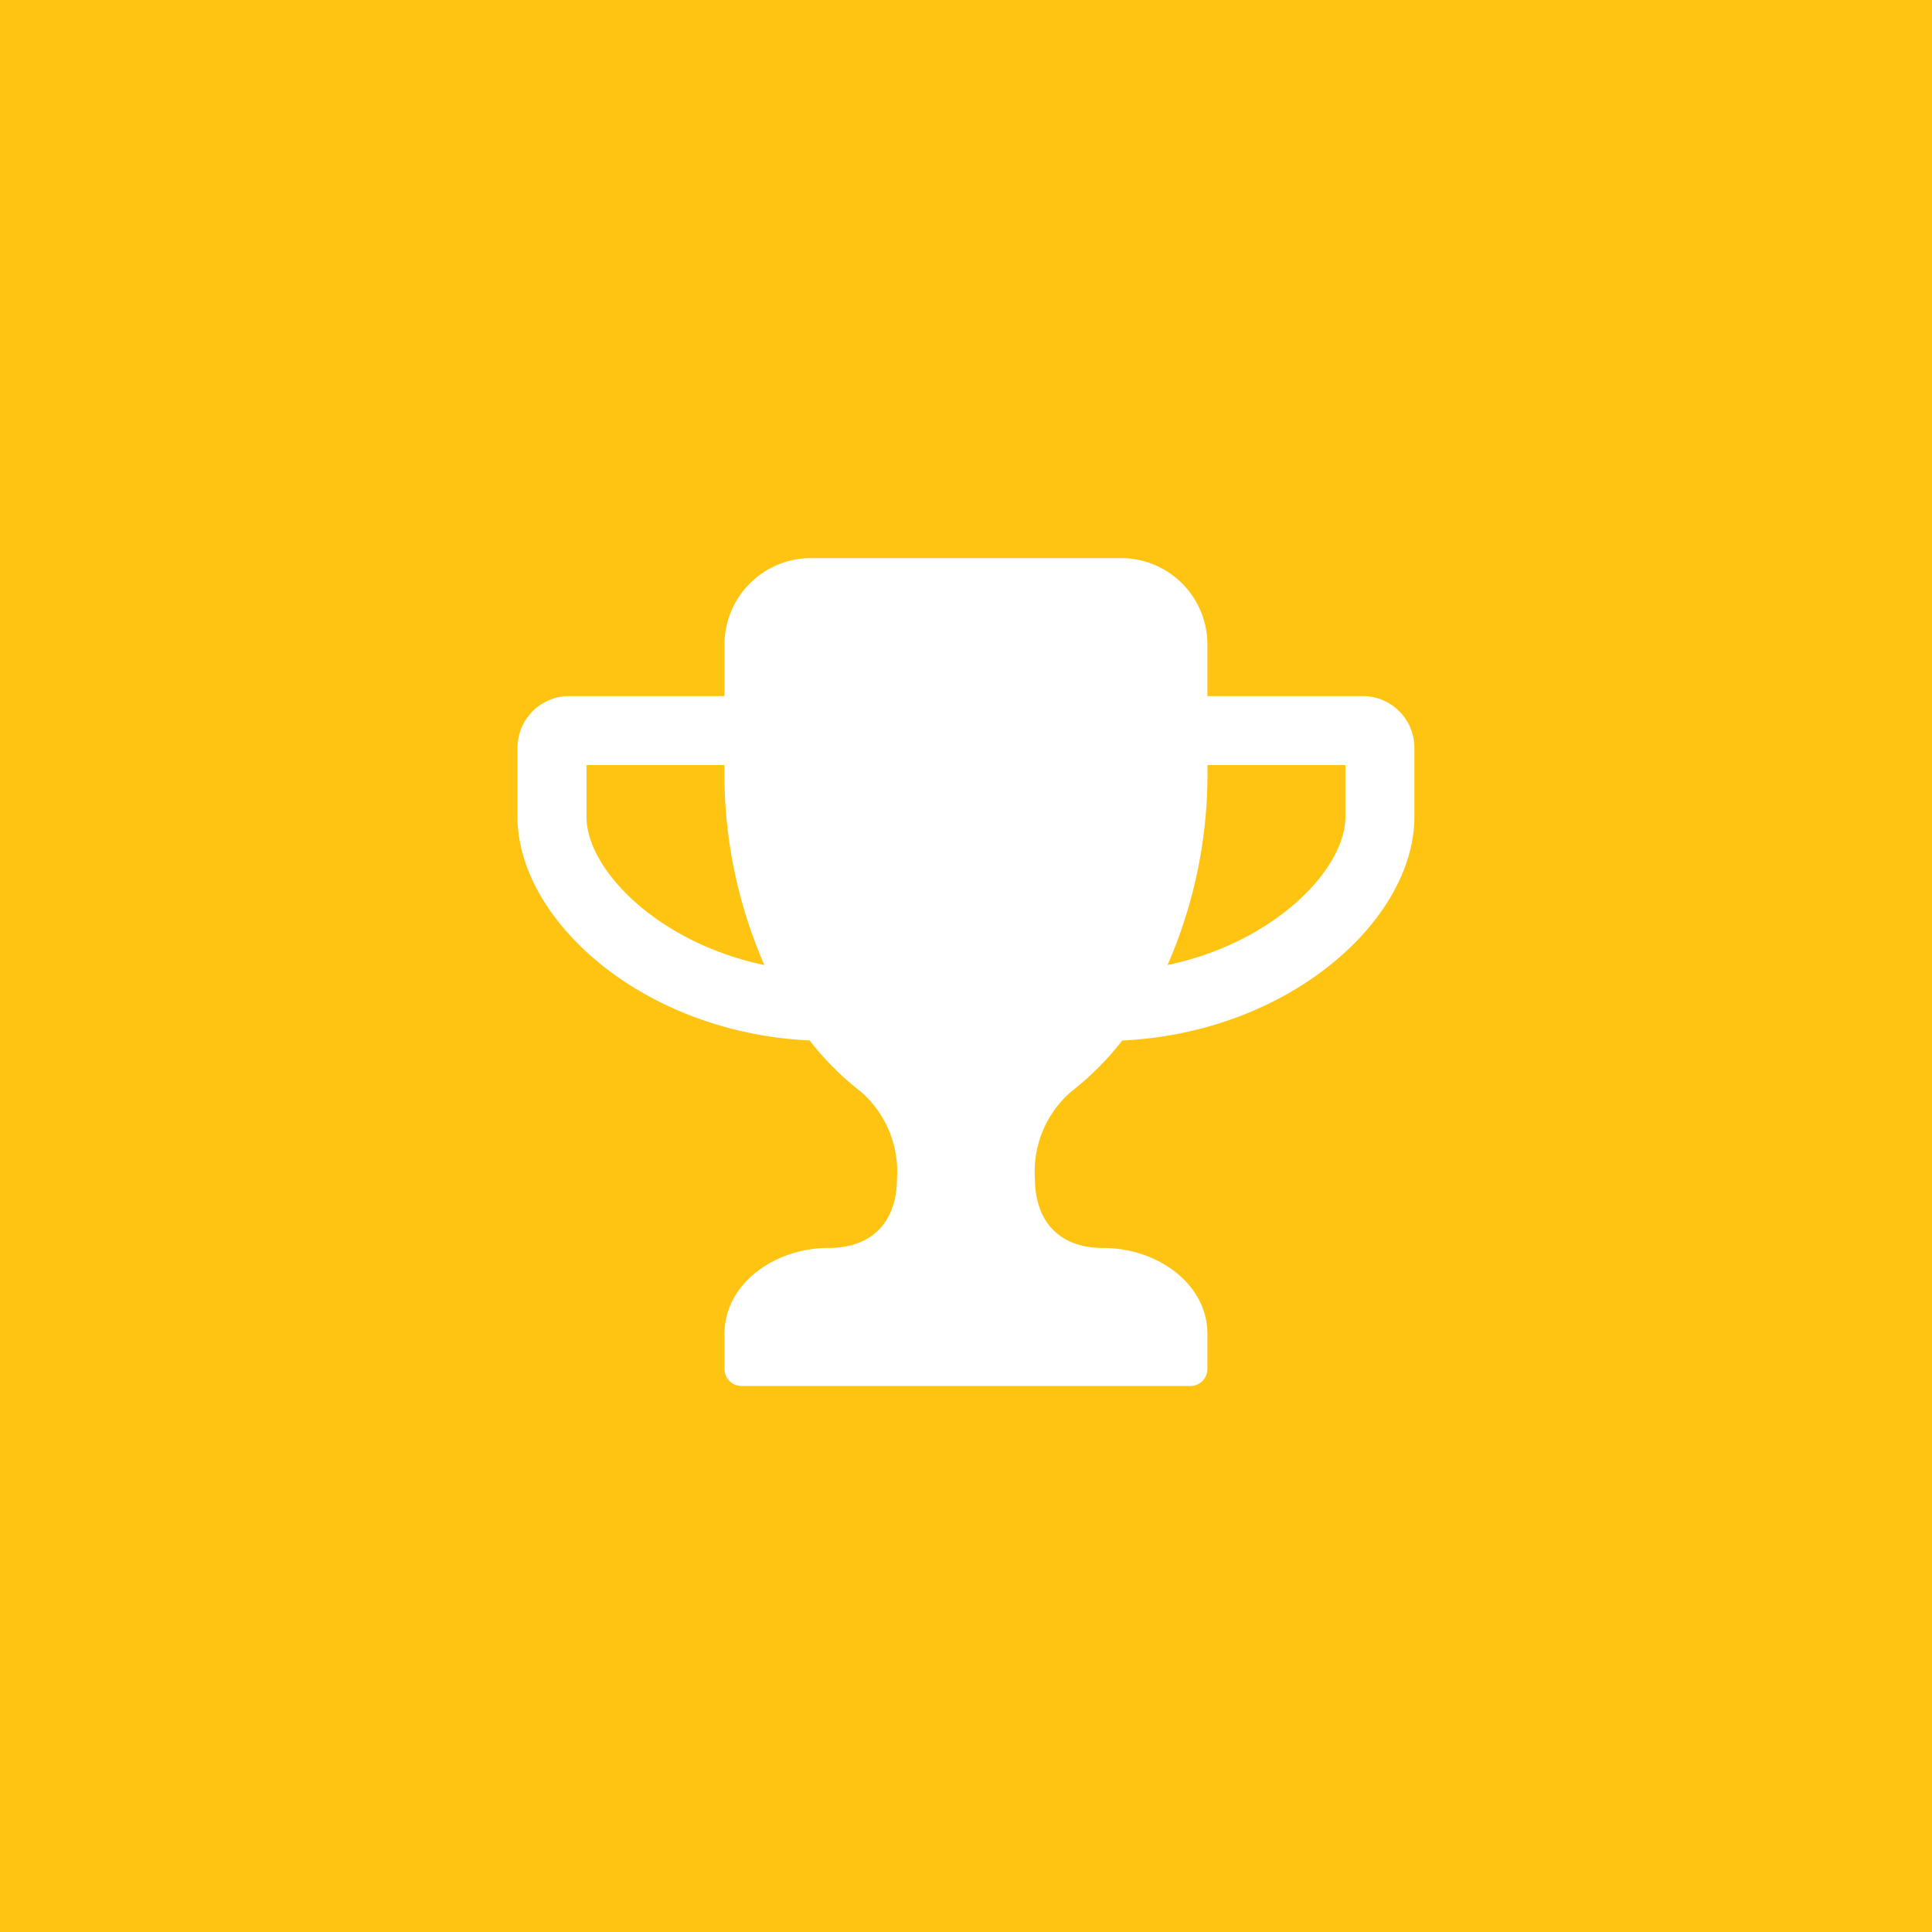 <svg id="_.icon" data-name=".icon" xmlns="http://www.w3.org/2000/svg" width="120" height="120" viewBox="0 0 120 120">
<defs>
    <style>
      .cls-1 {
        fill: #ffc311;
      }

      .cls-2 {
        fill: #fff;
        fill-rule: evenodd;
      }
    </style>
  </defs>
  <g id="_.bg" data-name=".bg">
    <rect class="cls-1" width="120" height="120"/>
  </g>
  <g id="_.icon-2" data-name=".icon">
    <path id="_" data-name="" class="cls-2" d="M47.476,59.939c-6.6-1.373-11.048-5.926-11.048-9.206V47.519H45A29.617,29.617,0,0,0,47.476,59.939Zm36.089-9.206c0,3.281-4.453,7.834-11.048,9.206a29.616,29.616,0,0,0,2.477-12.42h8.57v3.214Zm4.285-4.285a3.215,3.215,0,0,0-3.214-3.214H74.995V40.02a5.372,5.372,0,0,0-5.356-5.356H50.355A5.372,5.372,0,0,0,45,40.02v3.214H35.357a3.215,3.215,0,0,0-3.214,3.214v4.285c0,6.361,7.7,13.391,18.145,13.893a18.034,18.034,0,0,0,3.18,3.18,6.568,6.568,0,0,1,2.243,5.423c0,2.143-1.071,4.285-4.285,4.285S45,79.658,45,82.872v2.143a1.058,1.058,0,0,0,1.071,1.071H73.924a1.058,1.058,0,0,0,1.071-1.071V82.872c0-3.214-3.214-5.356-6.428-5.356s-4.285-2.142-4.285-4.285a6.568,6.568,0,0,1,2.243-5.423,18.034,18.034,0,0,0,3.18-3.18c10.445-.5,18.145-7.532,18.145-13.893V46.448Z"/>
  </g>
</svg>
